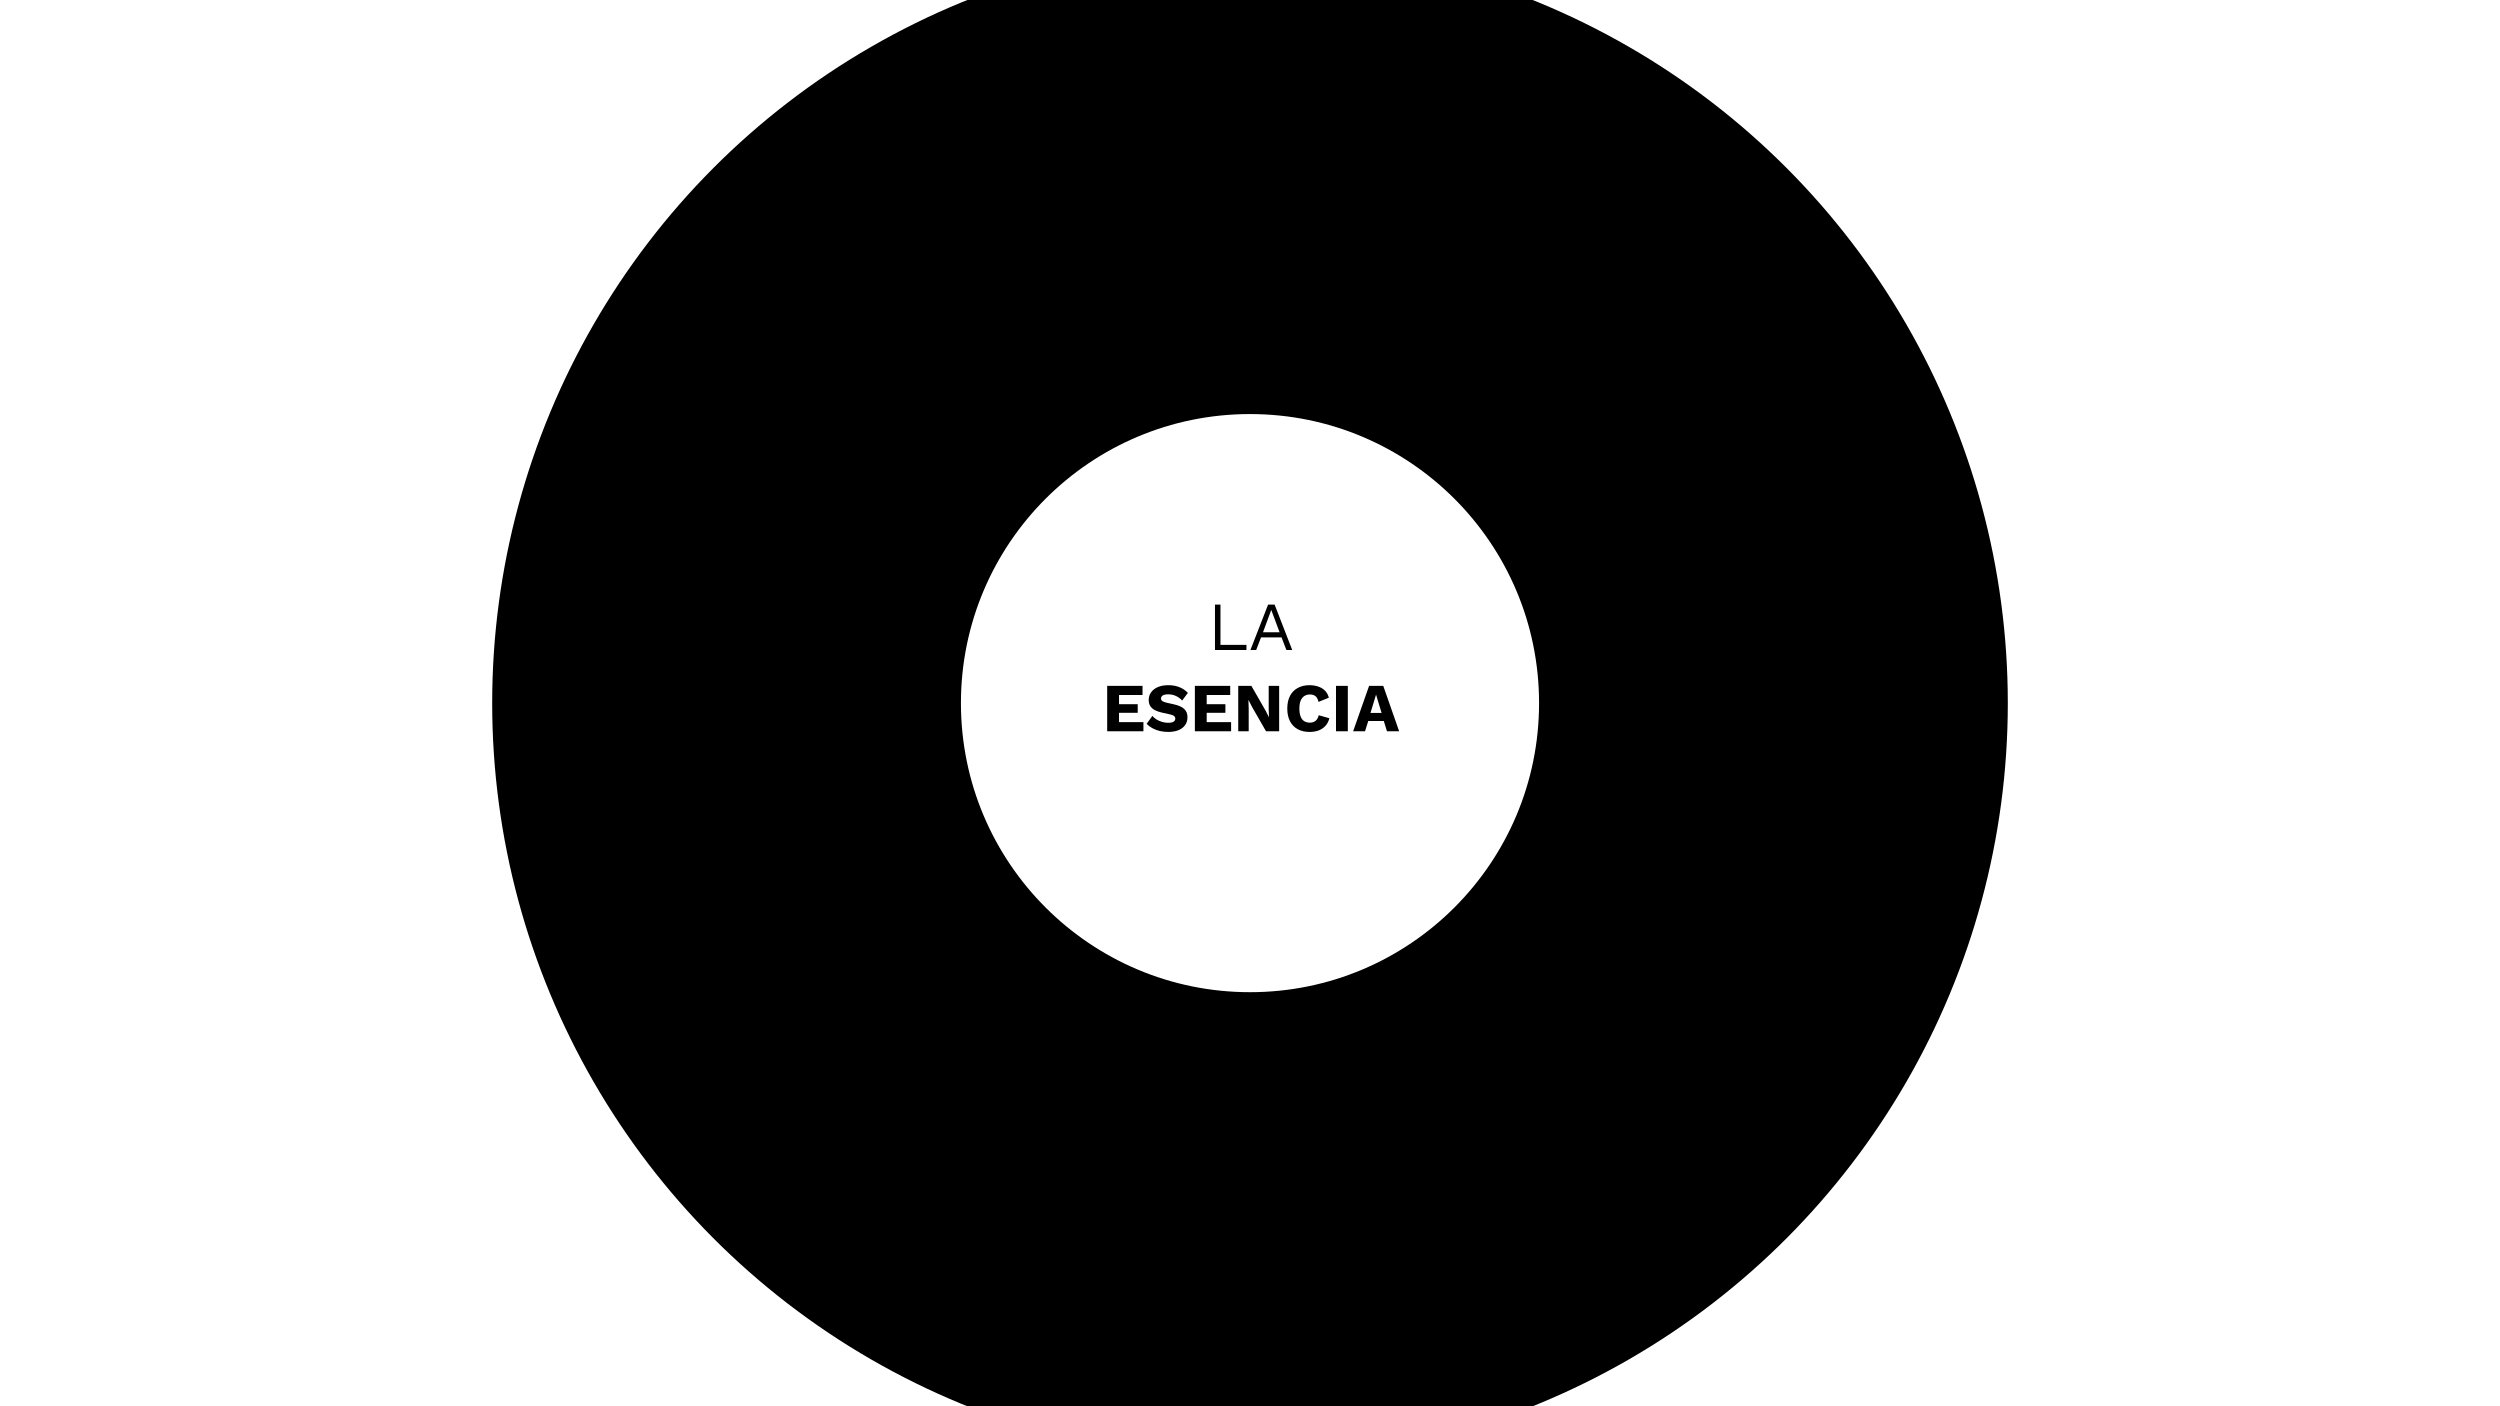 <svg width="1600" height="900" viewBox="0 0 1600 900" fill="none" xmlns="http://www.w3.org/2000/svg">
<rect x="0" y="0" width="1600" height="900" fill="#808080" stroke="none"/>
<g clip-path="url(#clip0_46_773)">
<rect width="1600" height="900" fill="white"/>
<circle cx="800" cy="450" r="485" fill="black"/>
<circle cx="800" cy="450" r="185" fill="white"/>
<path d="M781.1 412.7H797.732V416H777.58V386.96H781.1V412.7ZM827.021 416H823.281L820.201 407.948H807.045L803.965 416H800.269L811.577 386.96H815.757L827.021 416ZM808.321 404.648H818.925L813.601 390.348L808.321 404.648ZM708.601 468V438.96H731.217V444.812H716.169V450.708H728.137V456.208H716.169V462.148H731.789V468H708.601ZM747.71 438.52C750.409 438.52 752.785 438.945 754.838 439.796C756.921 440.617 758.725 441.835 760.25 443.448L756.598 448.332C755.337 447.012 753.973 446.029 752.506 445.384C751.069 444.709 749.426 444.372 747.578 444.372C746.493 444.372 745.613 444.489 744.938 444.724C744.264 444.959 743.78 445.281 743.486 445.692C743.193 446.103 743.046 446.572 743.046 447.1C743.046 447.716 743.325 448.244 743.882 448.684C744.469 449.095 745.408 449.447 746.698 449.74L751.582 450.84C754.486 451.515 756.613 452.497 757.962 453.788C759.312 455.079 759.986 456.795 759.986 458.936C759.986 460.989 759.458 462.735 758.402 464.172C757.346 465.58 755.894 466.651 754.046 467.384C752.198 468.088 750.086 468.44 747.71 468.44C745.774 468.44 743.926 468.235 742.166 467.824C740.406 467.384 738.822 466.768 737.414 465.976C736.006 465.184 734.818 464.275 733.85 463.248L737.502 458.188C738.236 459.039 739.13 459.801 740.186 460.476C741.272 461.121 742.445 461.635 743.706 462.016C744.997 462.397 746.302 462.588 747.622 462.588C748.649 462.588 749.5 462.485 750.174 462.28C750.878 462.075 751.392 461.767 751.714 461.356C752.037 460.945 752.198 460.461 752.198 459.904C752.198 459.288 751.978 458.775 751.538 458.364C751.098 457.924 750.262 457.557 749.03 457.264L743.662 456.076C742.02 455.695 740.553 455.196 739.262 454.58C738.001 453.935 737.004 453.084 736.27 452.028C735.537 450.943 735.17 449.593 735.17 447.98C735.17 446.161 735.669 444.548 736.666 443.14C737.664 441.703 739.101 440.573 740.978 439.752C742.856 438.931 745.1 438.52 747.71 438.52ZM764.718 468V438.96H787.334V444.812H772.286V450.708H784.254V456.208H772.286V462.148H787.906V468H764.718ZM818.656 438.96V468H810.252L801.232 452.292L799.032 447.98H798.988L799.164 453.348V468H792.476V438.96H800.88L809.9 454.668L812.1 458.98H812.144L811.968 453.612V438.96H818.656ZM850.829 459.684C850.272 461.708 849.377 463.38 848.145 464.7C846.913 465.991 845.446 466.944 843.745 467.56C842.044 468.147 840.166 468.44 838.113 468.44C835.18 468.44 832.642 467.853 830.501 466.68C828.36 465.477 826.717 463.761 825.573 461.532C824.429 459.303 823.857 456.619 823.857 453.48C823.857 450.341 824.429 447.657 825.573 445.428C826.717 443.199 828.36 441.497 830.501 440.324C832.642 439.121 835.165 438.52 838.069 438.52C840.093 438.52 841.956 438.813 843.657 439.4C845.358 439.957 846.796 440.823 847.969 441.996C849.142 443.169 849.978 444.68 850.477 446.528L843.833 449.212C843.422 447.393 842.748 446.147 841.809 445.472C840.9 444.797 839.741 444.46 838.333 444.46C836.954 444.46 835.752 444.797 834.725 445.472C833.728 446.147 832.95 447.159 832.393 448.508C831.865 449.828 831.601 451.485 831.601 453.48C831.601 455.445 831.85 457.103 832.349 458.452C832.848 459.801 833.596 460.813 834.593 461.488C835.62 462.163 836.881 462.5 838.377 462.5C839.785 462.5 840.973 462.119 841.941 461.356C842.938 460.564 843.613 459.361 843.965 457.748L850.829 459.684ZM862.606 438.96V468H855.038V438.96H862.606ZM895.446 468H887.658L885.634 461.444H875.69L873.622 468H866.01L876.218 438.96H885.282L895.446 468ZM877.098 456.296H884.226L880.662 444.548L877.098 456.296Z" fill="black"/>
</g>
<defs>
<clipPath id="clip0_46_773">
<rect width="1600" height="900" fill="white"/>
</clipPath>
</defs>
</svg>
